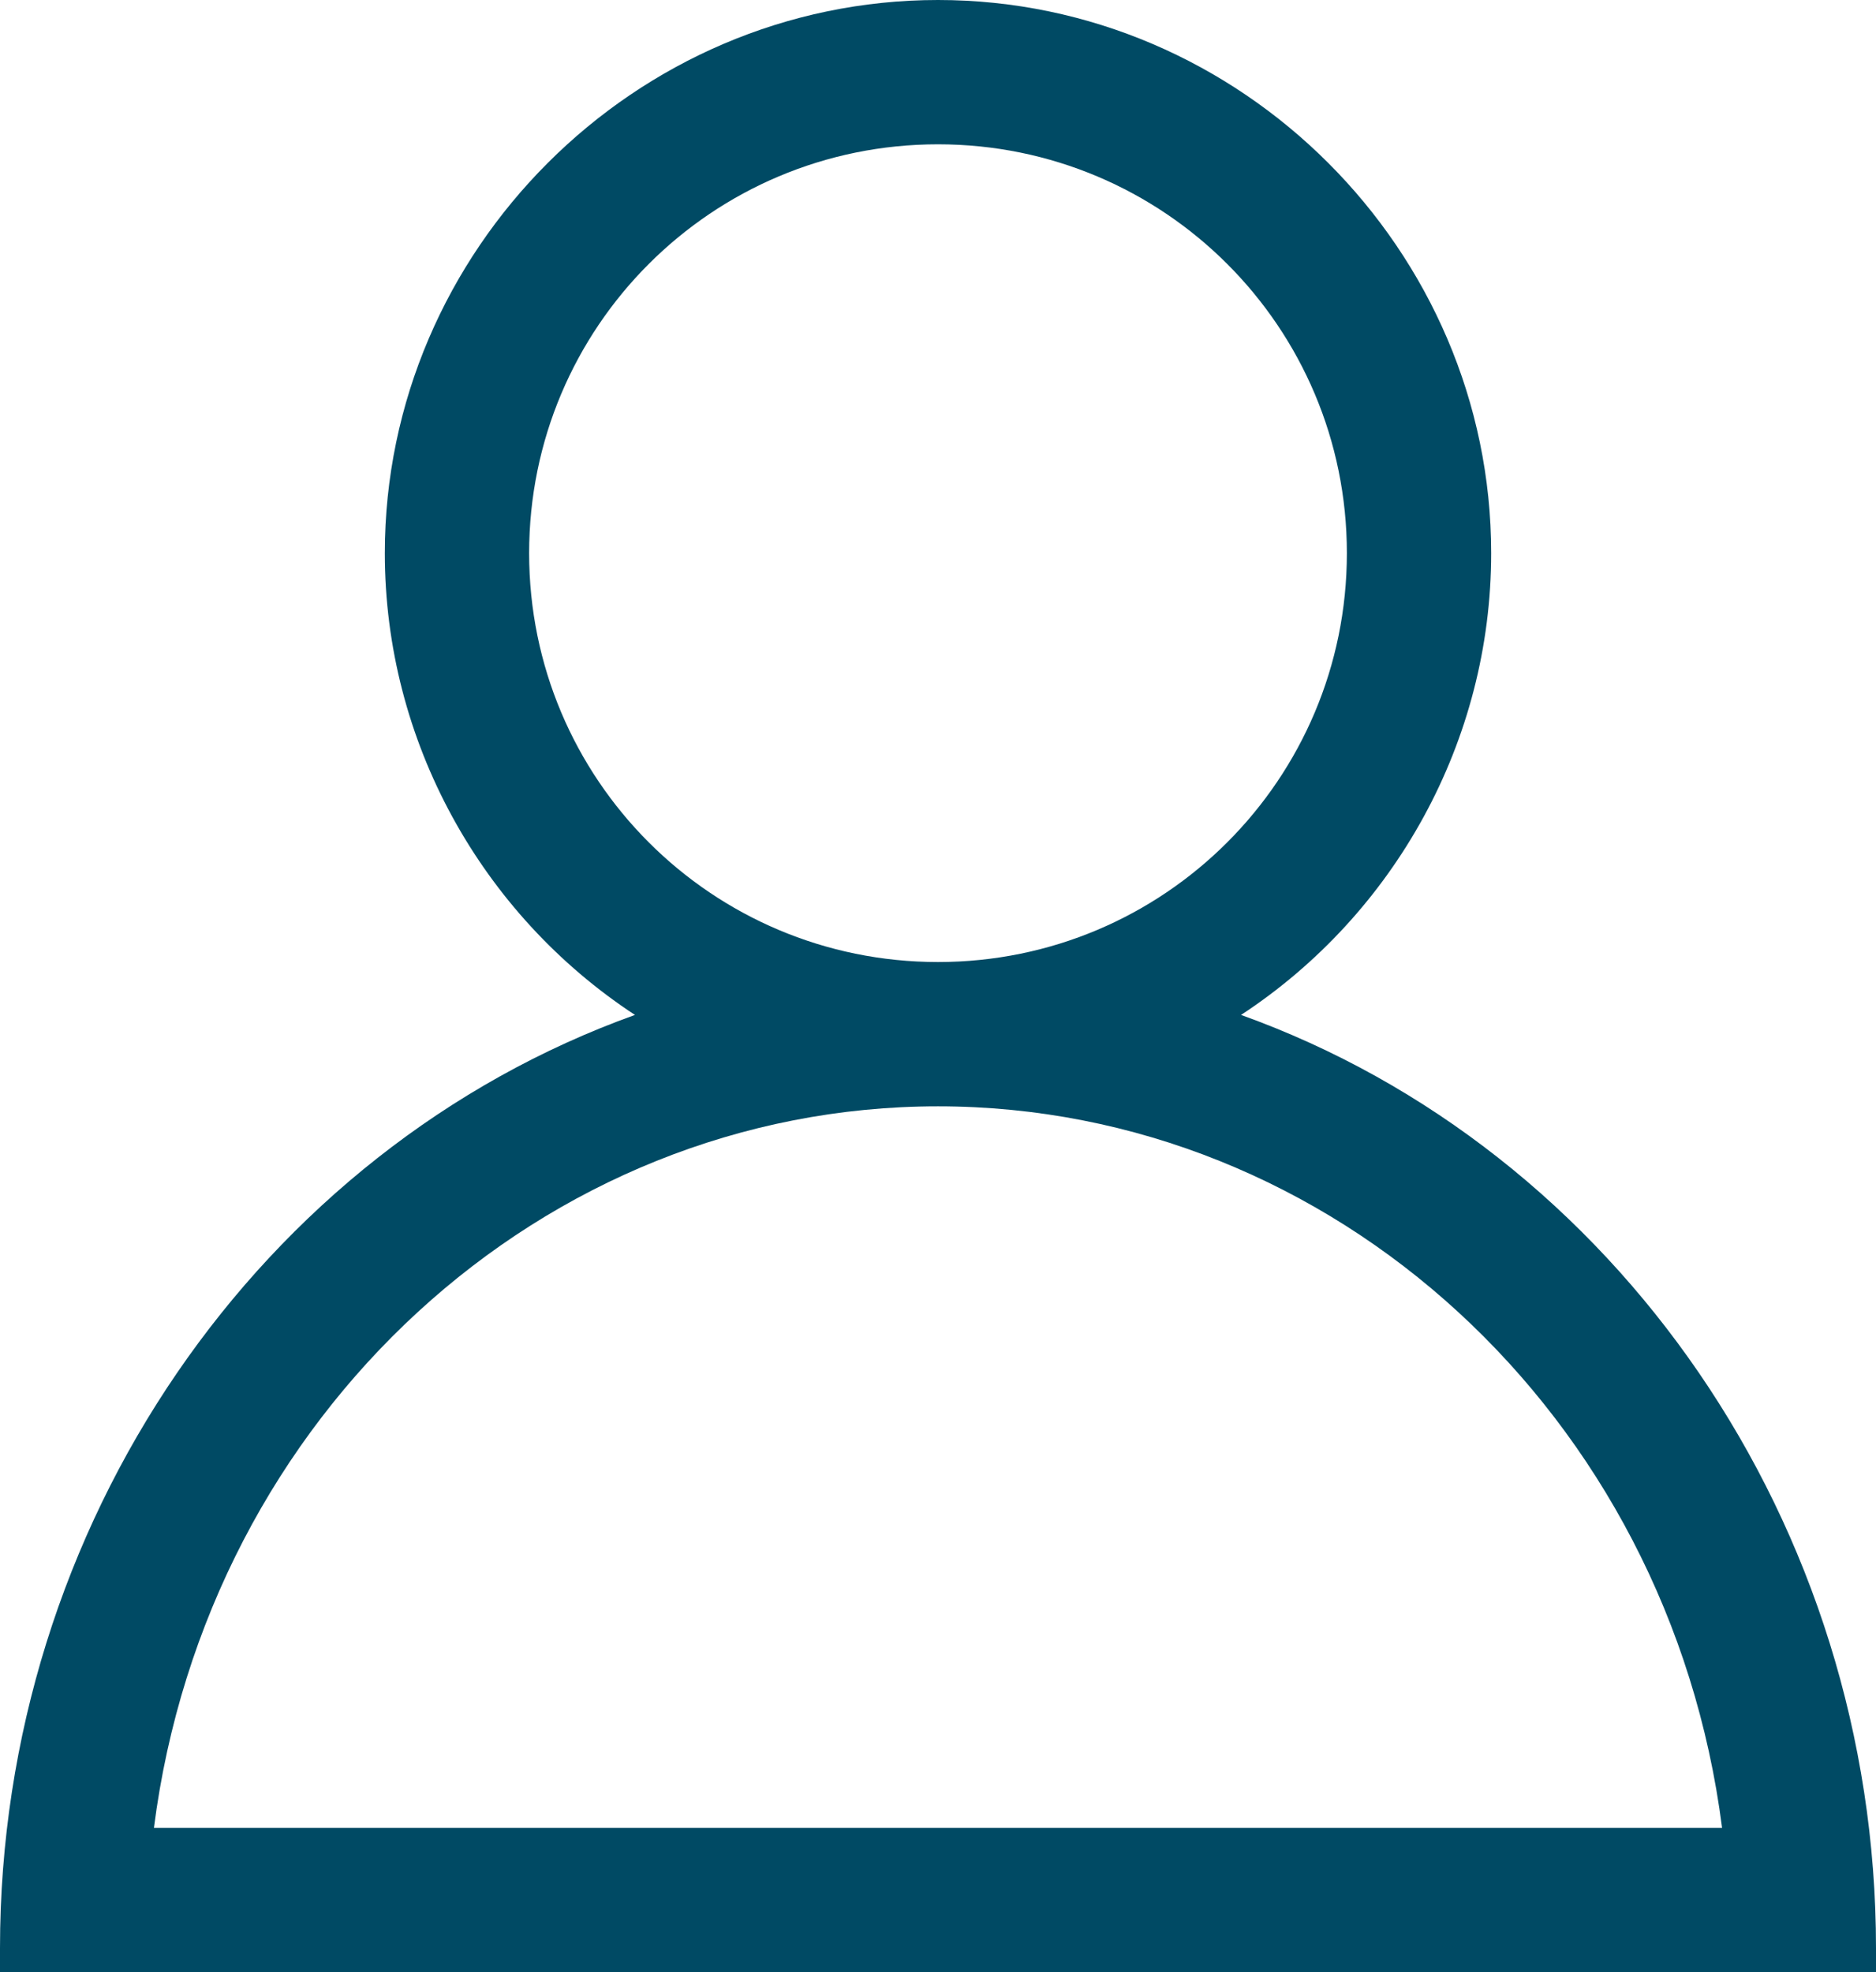 <?xml version="1.0" encoding="utf-8"?>
<!-- Generator: Adobe Illustrator 25.3.1, SVG Export Plug-In . SVG Version: 6.00 Build 0)  -->
<svg version="1.1" id="user" xmlns="http://www.w3.org/2000/svg" xmlns:xlink="http://www.w3.org/1999/xlink" x="0px" y="0px"
	 viewBox="0 0 39 41" style="enable-background:new 0 0 39 41;" xml:space="preserve">
<style type="text/css">
	.st0{fill:#004A64;}
</style>
<path class="st0" d="M25.8,21.1C29,19,31,15.4,31,11.5C31,5.2,25.8,0,19.5,0C13.2,0,8,5.2,8,11.5c0,3.9,2,7.5,5.2,9.6
	C5.4,23.9,0,31.7,0,40.5V41h39v-0.5C39,31.7,33.6,23.9,25.8,21.1z M19.5,23c8.2,0,15.2,6.4,16.3,15H3.2C4.3,29.4,11.3,23,19.5,23z
	 M19.5,3c4.7,0,8.5,3.8,8.5,8.5S24.2,20,19.5,20c-4.7,0-8.5-3.8-8.5-8.5S14.8,3,19.5,3z"/>
</svg>
